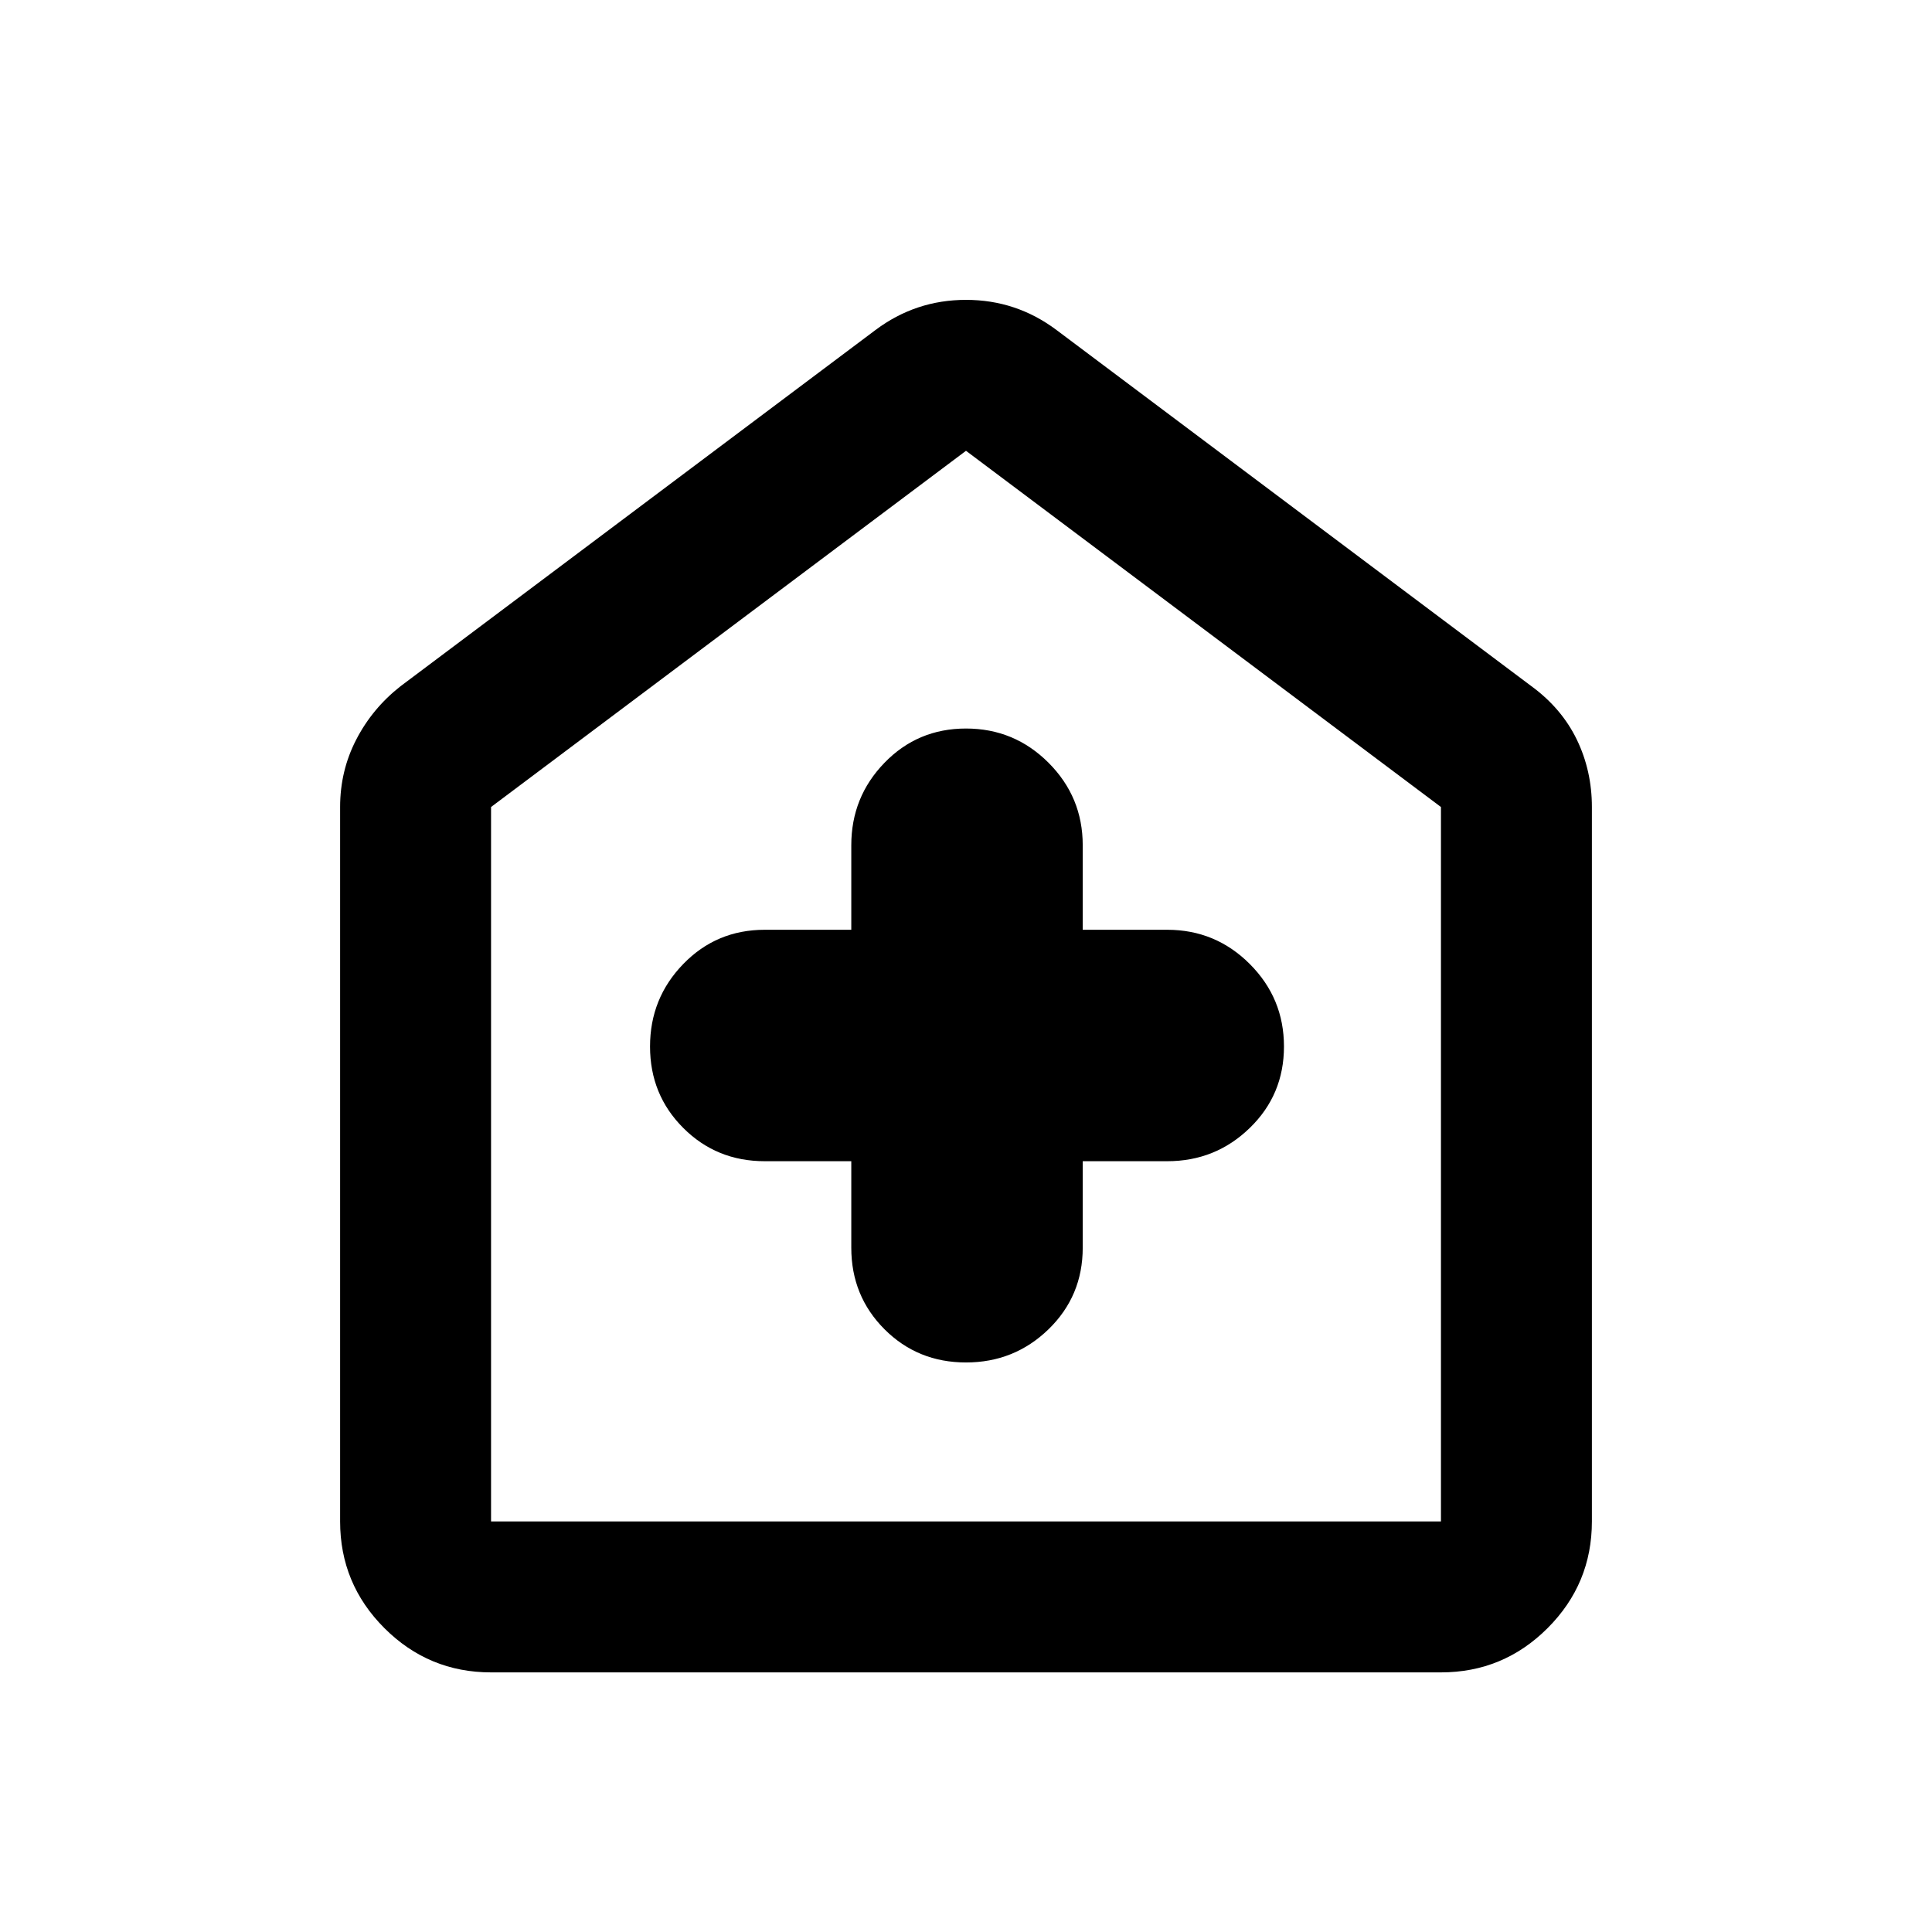 <svg xmlns="http://www.w3.org/2000/svg" height="24" width="24"><path d="M10.575 14.425V15.5q0 .6.413 1.013.412.412 1.012.412.6 0 1.025-.412.425-.413.425-1.013v-1.075h1.05q.6 0 1.025-.413.425-.412.425-1.012 0-.6-.425-1.025-.425-.425-1.025-.425h-1.05V10.5q0-.6-.425-1.025Q12.6 9.05 12 9.05q-.6 0-1.012.425-.413.425-.413 1.025v1.05H9.5q-.6 0-1.012.425-.413.425-.413 1.025 0 .6.413 1.012.412.413 1.012.413ZM6.1 20.775q-.775 0-1.325-.55-.55-.55-.55-1.325v-8.875q0-.45.2-.837.2-.388.55-.663l5.9-4.425q.5-.375 1.125-.375t1.125.375l5.9 4.425q.375.275.563.663.187.387.187.837V18.9q0 .775-.55 1.325-.55.55-1.325.55Zm0-1.875h11.8v-8.875L12 5.6l-5.9 4.425V18.9Zm5.9-6.65Z"/></svg>